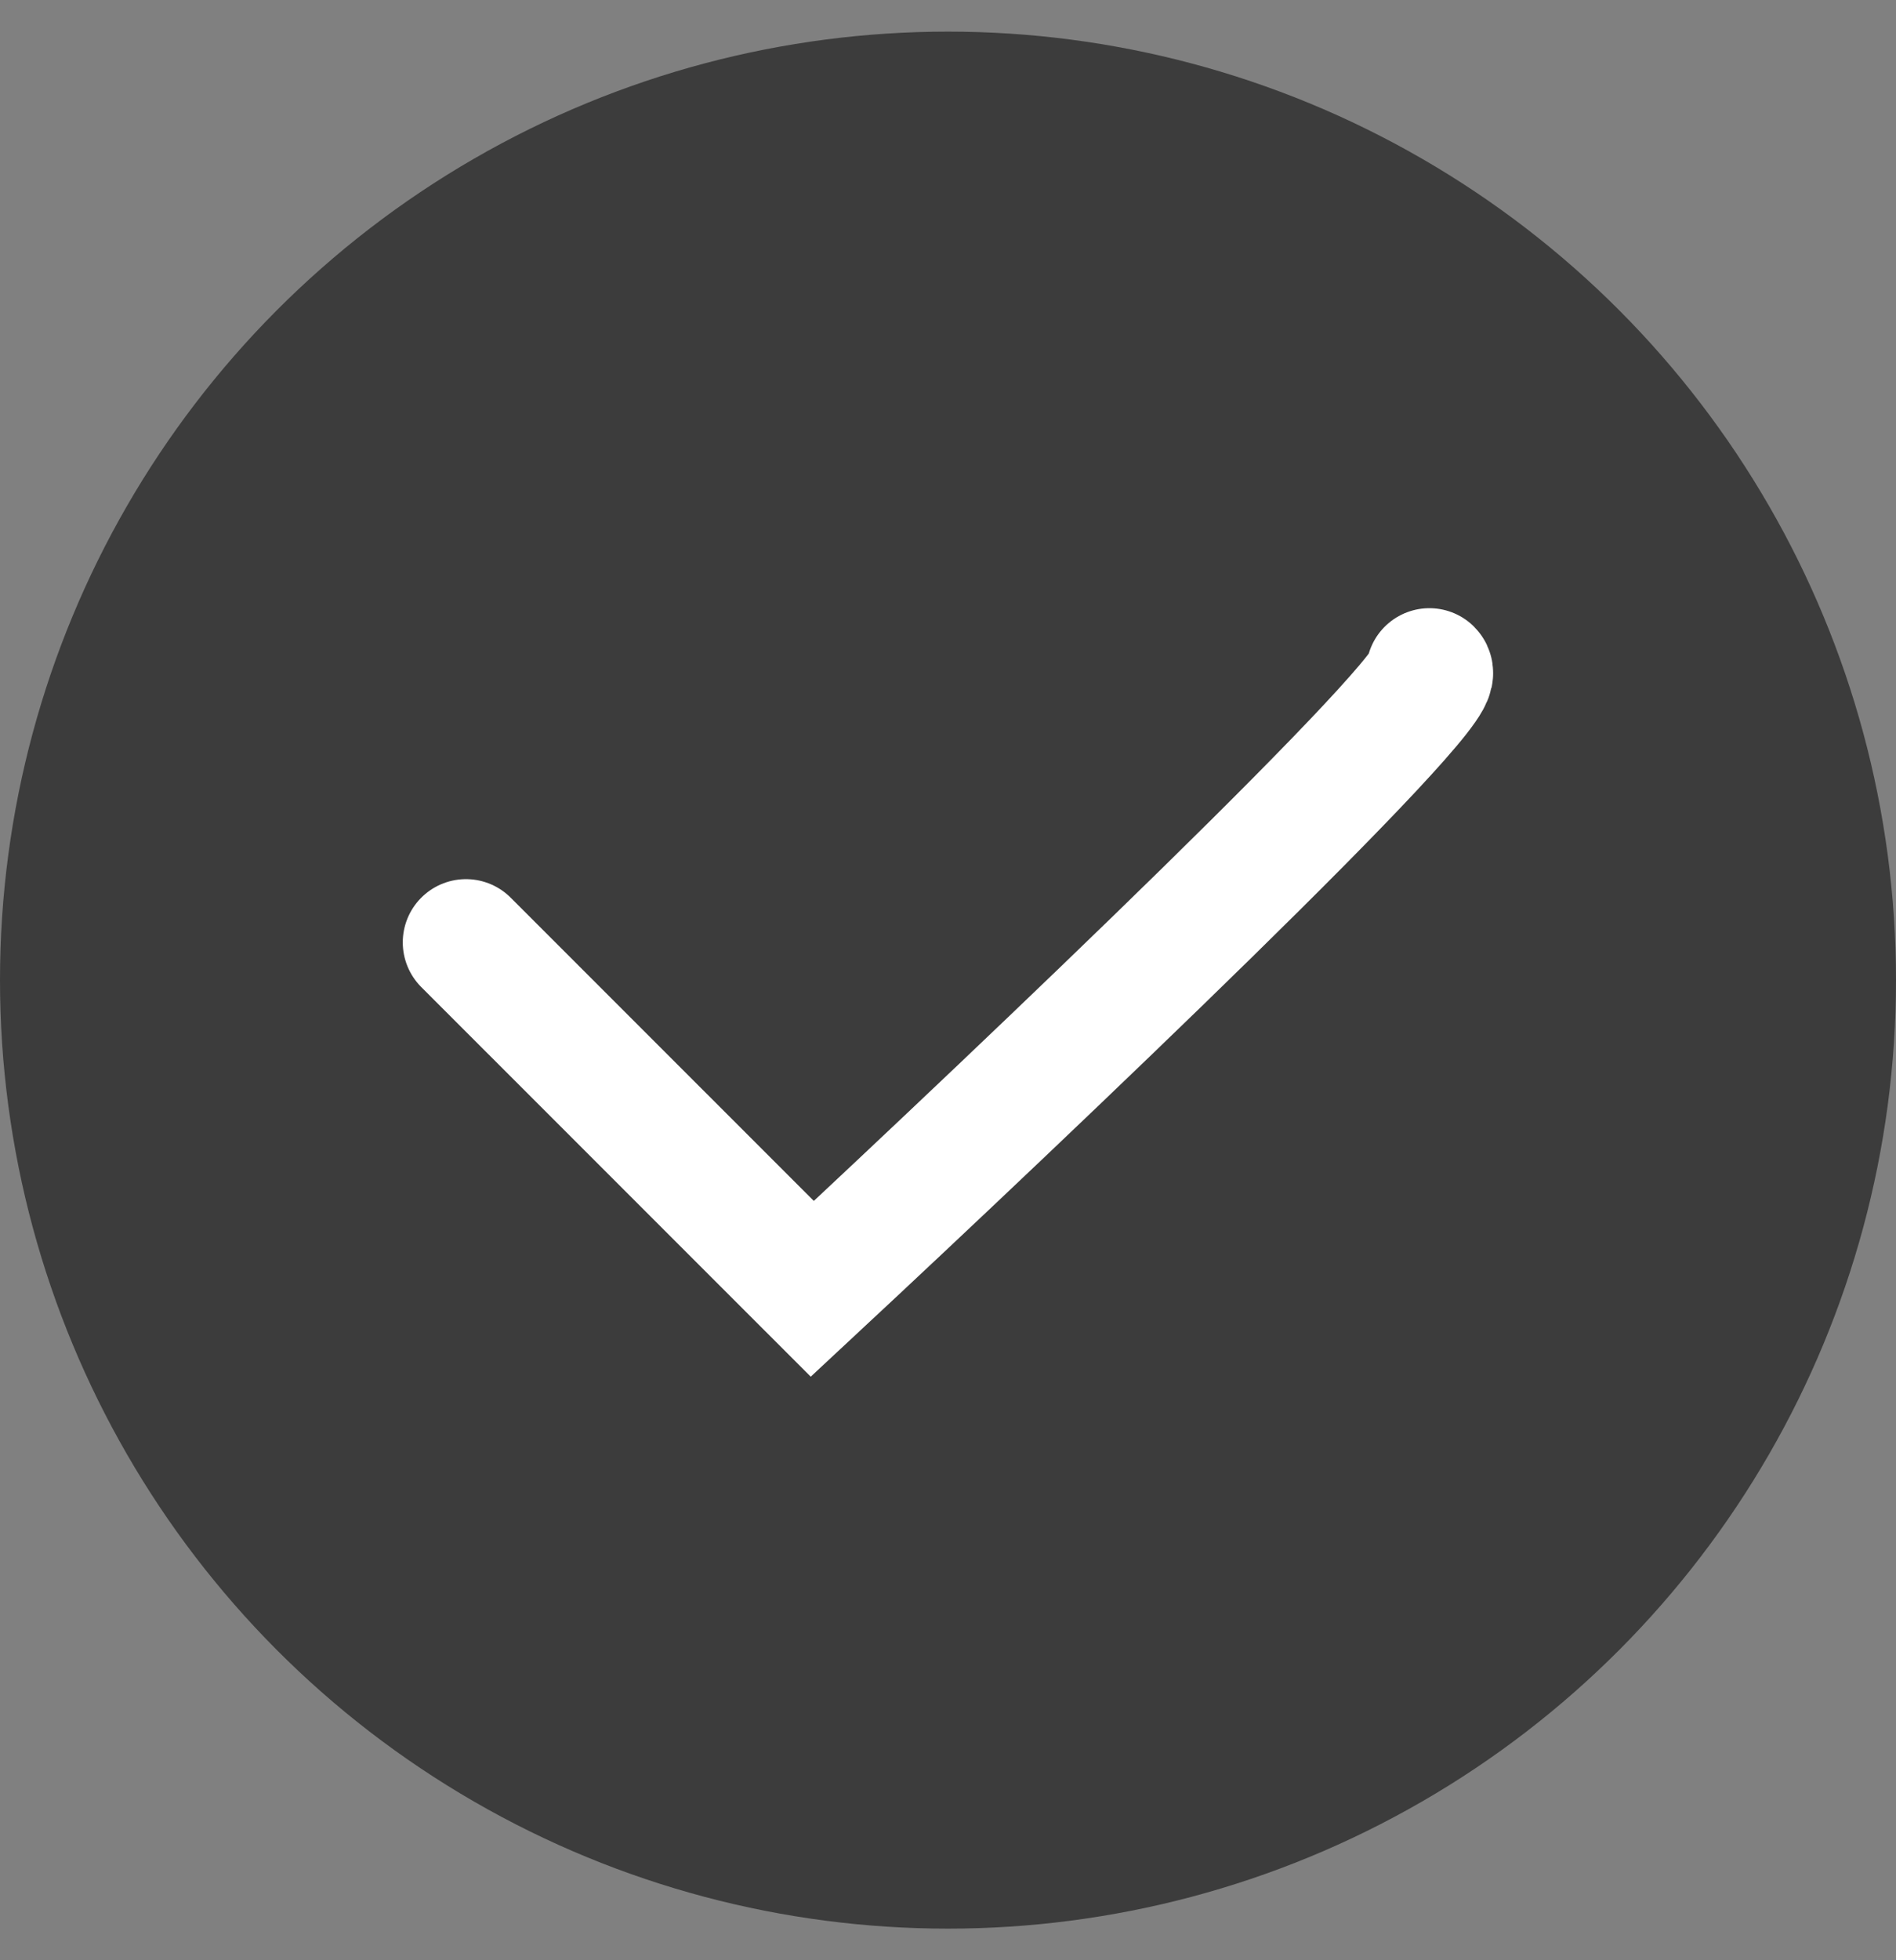<svg width="30" height="31" viewBox="0 0 30 31" fill="none" xmlns="http://www.w3.org/2000/svg">
<rect x="0" y="0" width="30" height="31" fill="#808080" stroke="none"/>
<circle cx="15" cy="15.5" r="15" fill="#3C3C3C"/>
<path d="M7.373 14.903L12.853 20.382C16.225 17.244 22.898 10.899 22.617 10.618" stroke="white" stroke-width="2" stroke-linecap="round"/>
</svg>
